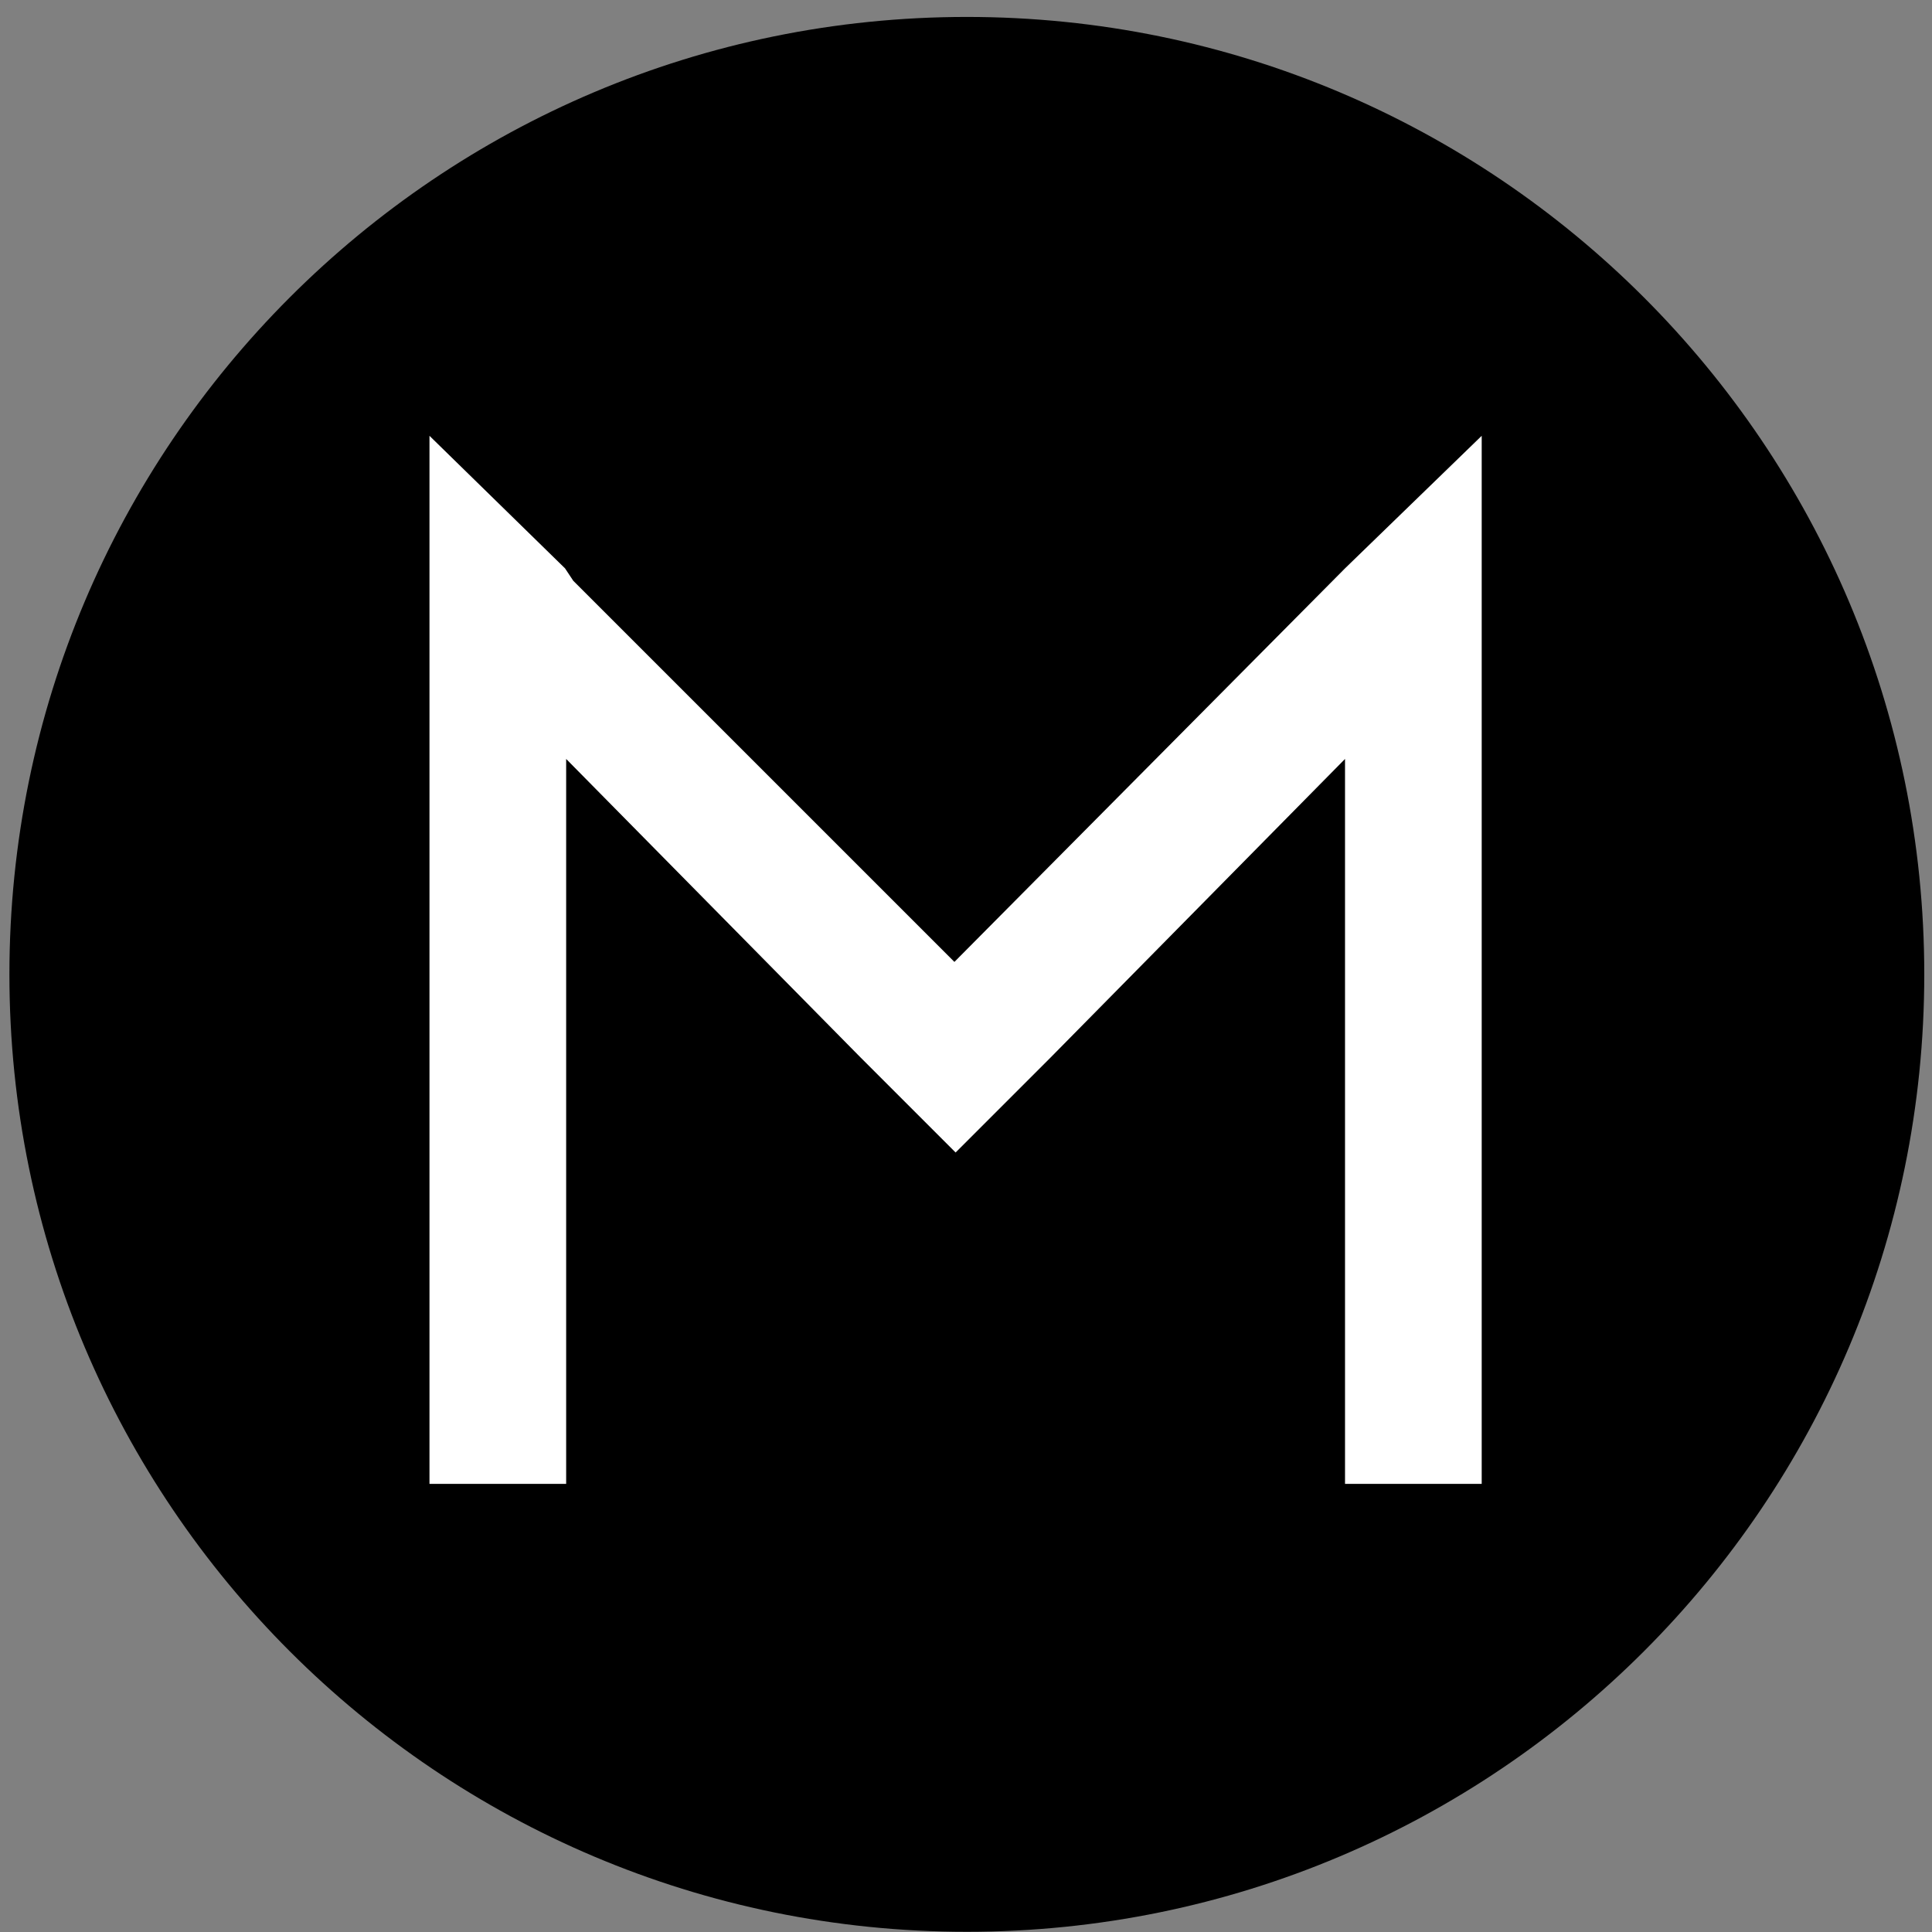 <svg width="94" height="94" viewBox="0 0 94 94" fill="none" xmlns="http://www.w3.org/2000/svg">
<rect x="0" y="0" width="94" height="94" fill="#808080" stroke="none"/>
<g clip-path="url(#clip0_342_5942)">
<path d="M47.041 93.99C72.769 93.99 93.624 73.134 93.624 47.407C93.624 21.68 72.769 0.824 47.041 0.824C21.314 0.824 0.458 21.68 0.458 47.407C0.458 73.134 21.314 93.99 47.041 93.99Z" fill="black"/>
<path d="M46.436 46.801L27.893 28.259L27.491 27.653L20.896 21.204V72.198H27.546V36.926L41.859 51.439L46.494 56.074L51.129 51.439L65.441 36.926V72.198H72.091V21.204L65.441 27.653L46.436 46.801Z" fill="white"/>
</g>
<defs>
<clipPath id="clip0_342_5942">
<rect width="93.166" height="93.166" fill="white" transform="translate(0.459 0.824)"/>
</clipPath>
</defs>
</svg>

